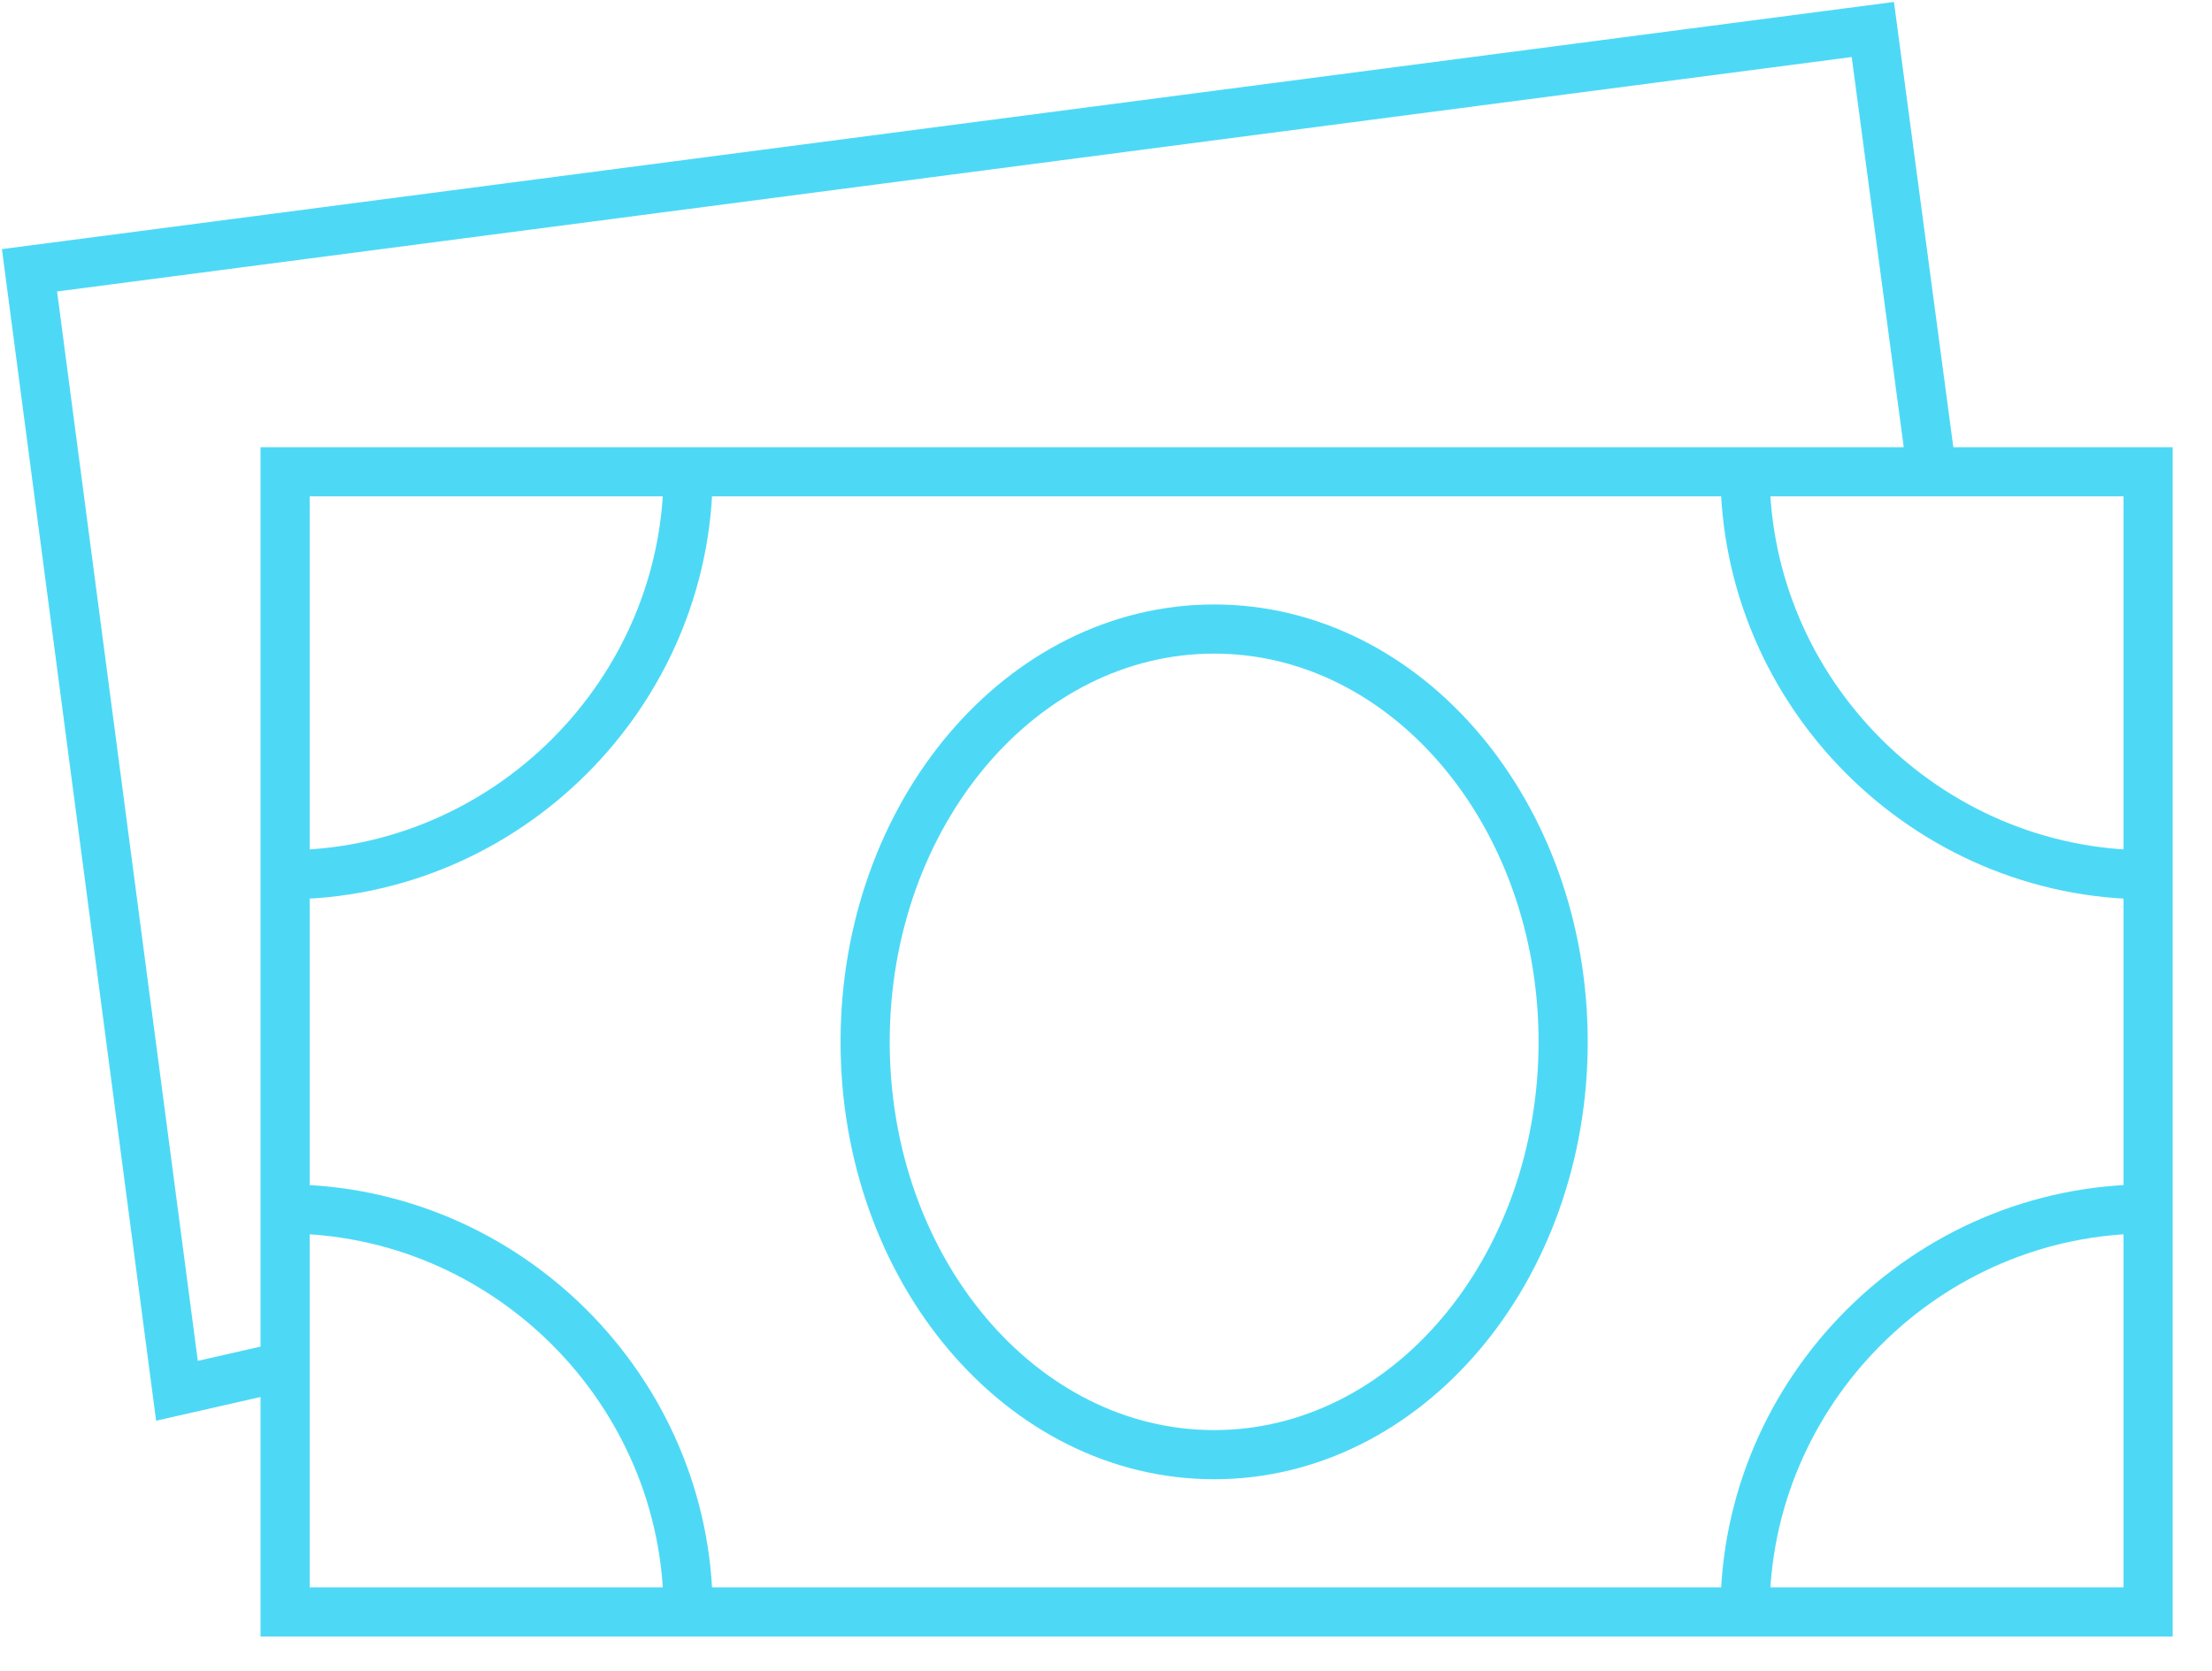 <svg width="45" height="34" viewBox="0 0 45 34" fill="none" xmlns="http://www.w3.org/2000/svg">
<g >
<path d="M43.7 9.6H5.8V32.8H43.7V9.6Z" stroke="#4DD9F6" stroke-miterlimit="10"/>
<path d="M39.3 9.6L38.1 0.6L0.6 5.5L3.6 28.3L5.8 27.8" stroke="#4DD9F6" stroke-miterlimit="10"/>
<path d="M14 9.6C14 14.1 10.3 17.8 5.8 17.8" stroke="#4DD9F6" stroke-miterlimit="10"/>
<path d="M5.8 24.6C10.3 24.6 14 28.3 14 32.8" stroke="#4DD9F6" stroke-miterlimit="10"/>
<path d="M35.5 32.8C35.5 28.3 39.2 24.6 43.7 24.6" stroke="#4DD9F6" stroke-miterlimit="10"/>
<path d="M43.7 17.8C39.2 17.8 35.5 14.1 35.5 9.6" stroke="#4DD9F6" stroke-miterlimit="10"/>
<path d="M24.7 29.6C28.621 29.6 31.8 25.839 31.8 21.2C31.8 16.561 28.621 12.8 24.7 12.8C20.779 12.8 17.6 16.561 17.6 21.2C17.6 25.839 20.779 29.6 24.7 29.6Z" stroke="#4DD9F6" stroke-miterlimit="10"/>
</g>
<defs>
<clipPath id="clip0">
<rect width="44.2" height="33.3" fill="white"/>
</clipPath>
</defs>
</svg>
